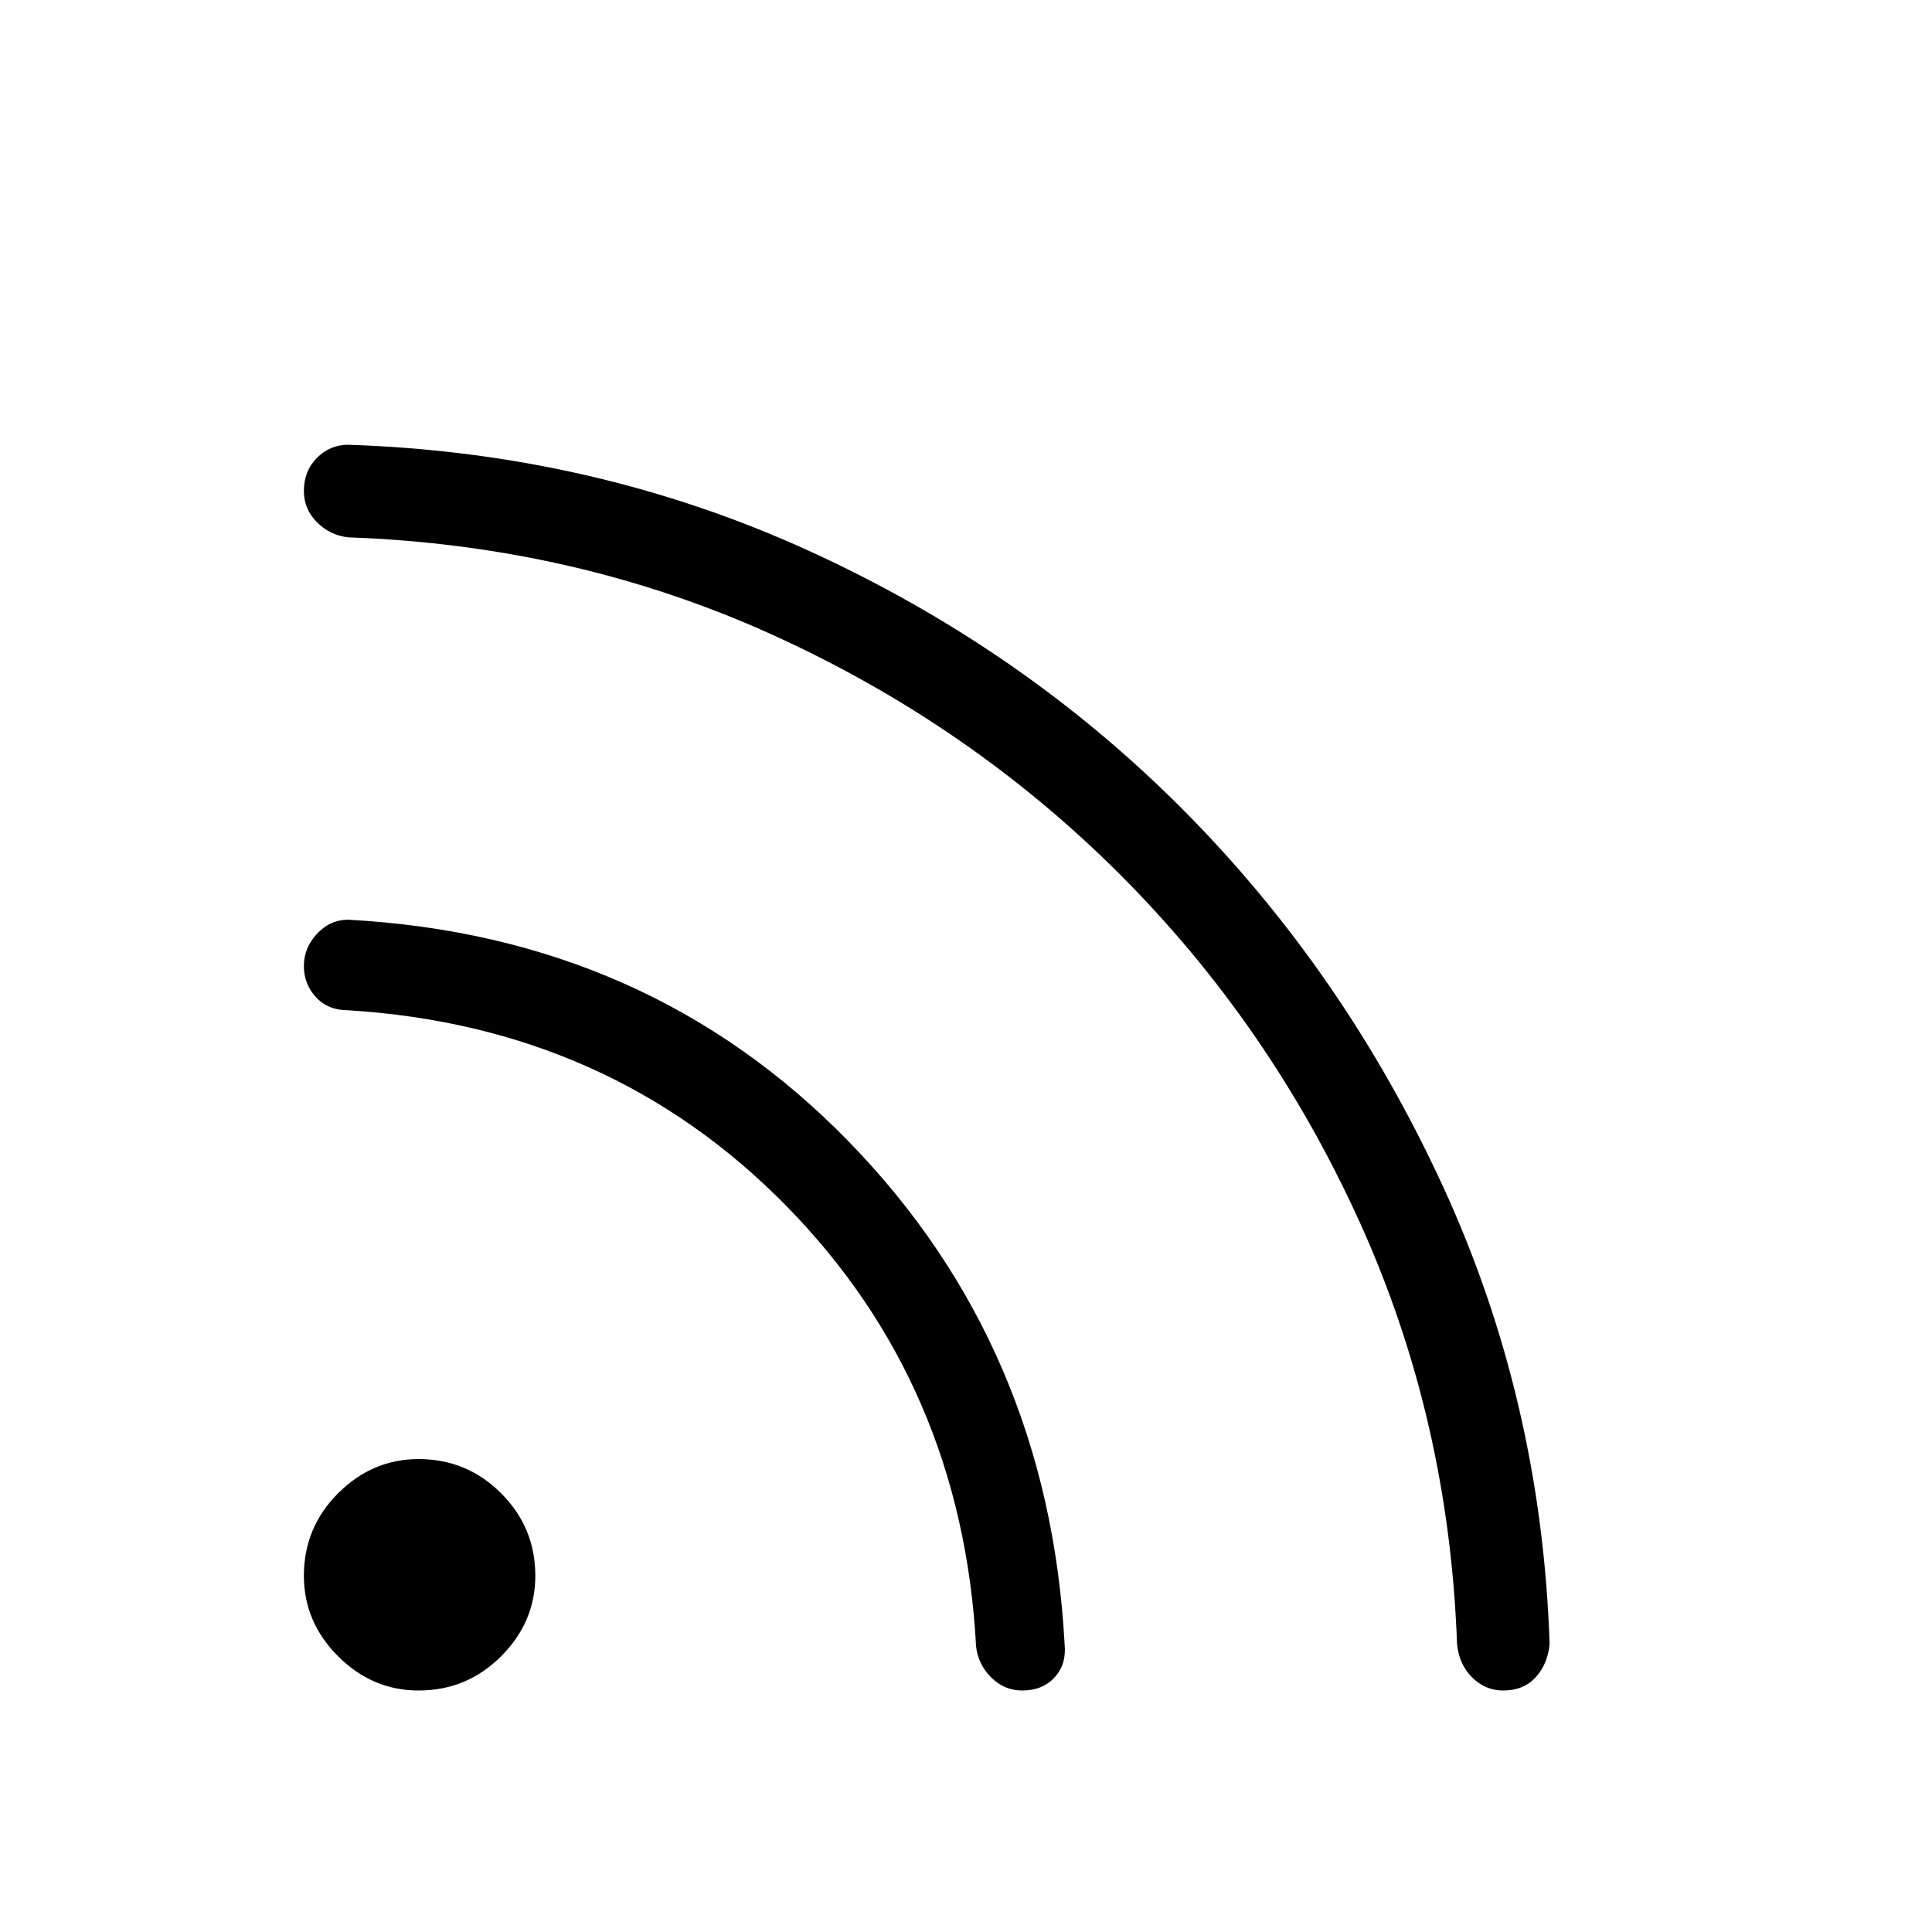 <svg xmlns="http://www.w3.org/2000/svg" height="48" width="48"><path d="M10.4 42q-1.15 0-2-.85-.85-.85-.85-2 0-1.2.85-2.05.85-.85 2-.85 1.2 0 2.05.85.85.85.85 2.05 0 1.15-.85 2-.85.85-2.05.85Zm26.95 0q-.45 0-.775-.325t-.375-.825q-.2-5.6-2.425-10.5-2.225-4.9-5.95-8.625Q24.1 18 19.2 15.775T8.65 13.35q-.45-.05-.775-.375T7.55 12.2q0-.5.325-.825.325-.325.775-.325 6.1.2 11.425 2.625Q25.4 16.1 29.4 20.125q4 4.025 6.45 9.35Q38.3 34.8 38.5 40.85q-.05.5-.35.825-.3.325-.8.325ZM25.4 42q-.45 0-.775-.325t-.375-.775q-.35-6.5-4.725-10.95Q15.15 25.5 8.65 25.1q-.5 0-.8-.325-.3-.325-.3-.775t.325-.8q.325-.35.775-.35 7.45.4 12.425 5.5 4.975 5.1 5.375 12.5.05.5-.25.825-.3.325-.8.325Z"/></svg>